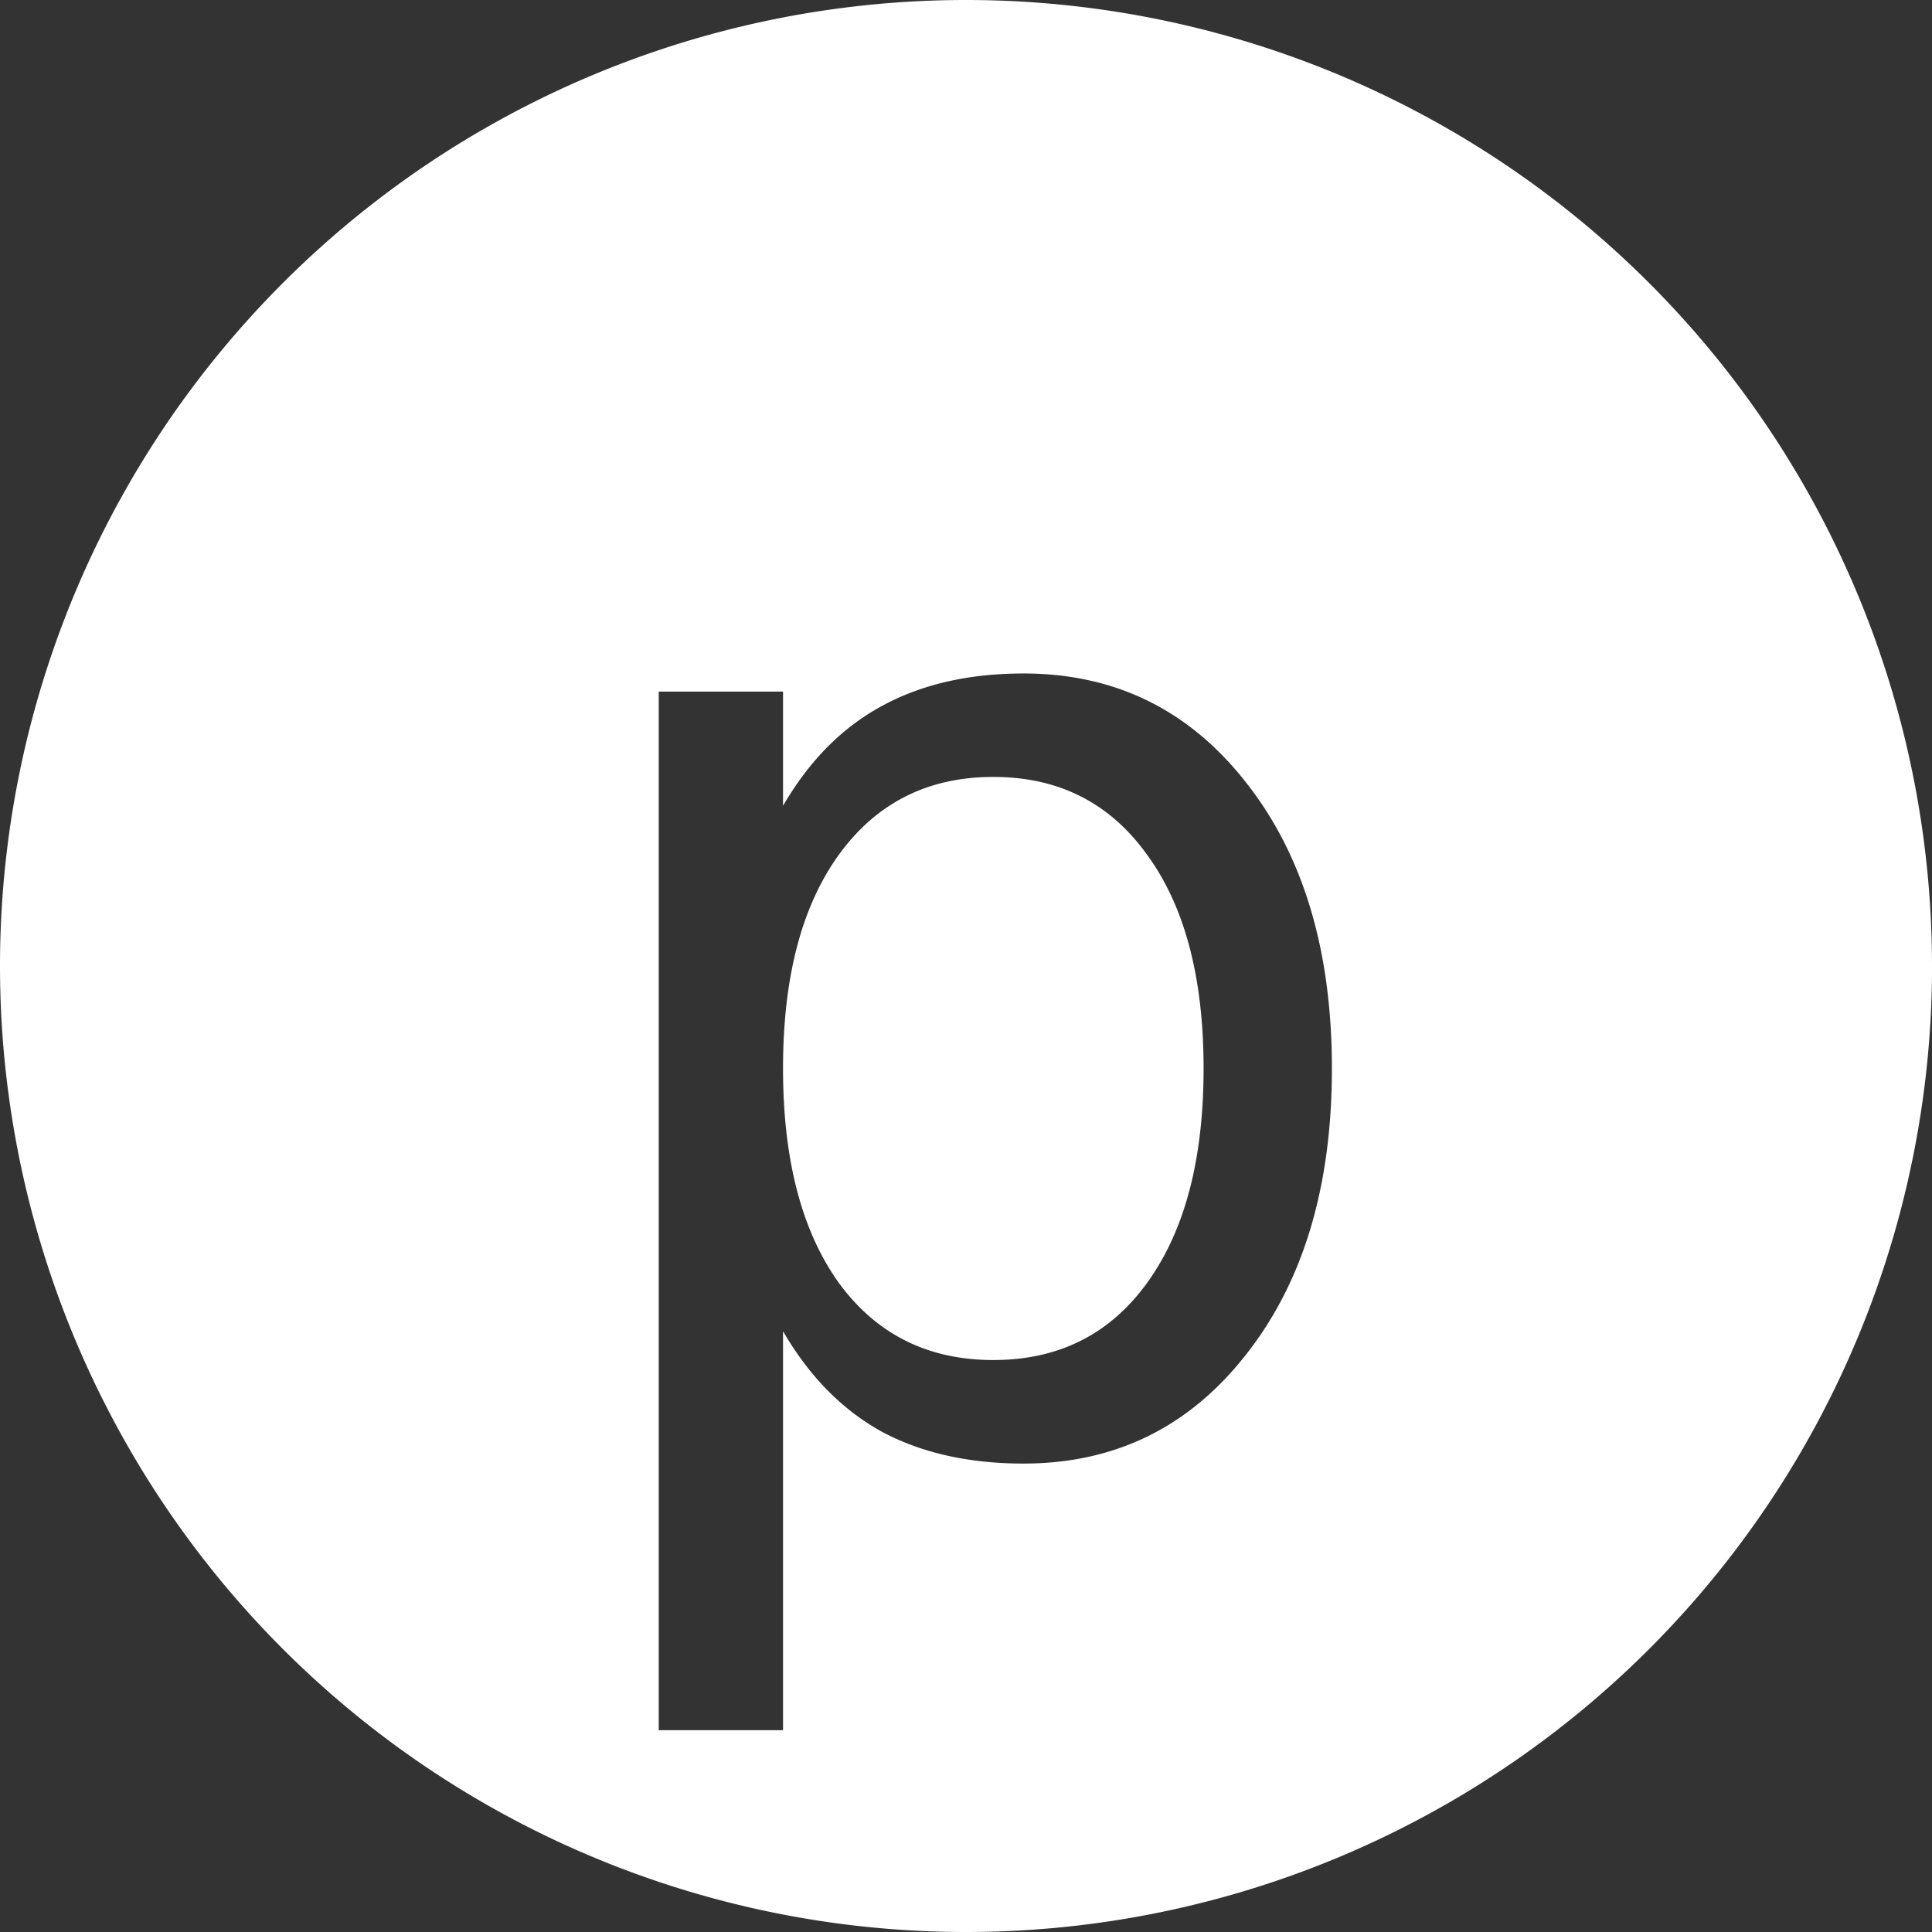 <?xml version="1.0" encoding="UTF-8" standalone="no"?>
<!-- Created with Inkscape (http://www.inkscape.org/) -->

<svg
   width="11.902mm"
   height="11.902mm"
   viewBox="0 0 42.172 42.172"
   id="svg2"
   version="1.1"
   inkscape:version="1.1 (c4e8f9e, 2021-05-24)"
   sodipodi:docname="icon_paragraph.svg"
   xmlns:inkscape="http://www.inkscape.org/namespaces/inkscape"
   xmlns:sodipodi="http://sodipodi.sourceforge.net/DTD/sodipodi-0.dtd"
   xmlns="http://www.w3.org/2000/svg"
   xmlns:svg="http://www.w3.org/2000/svg"
   xmlns:rdf="http://www.w3.org/1999/02/22-rdf-syntax-ns#"
   xmlns:cc="http://creativecommons.org/ns#"
   xmlns:dc="http://purl.org/dc/elements/1.1/">
  <rect x="0" y="0" width="42.172" height="42.172" fill="#333333" stroke="none"/>
  <defs
     id="defs4" />
  <sodipodi:namedview
     id="base"
     pagecolor="#ffffff"
     bordercolor="#666666"
     borderopacity="1.0"
     inkscape:pageopacity="0.0"
     inkscape:pageshadow="2"
     inkscape:zoom="11.006533"
     inkscape:cx="-4.7698944"
     inkscape:cy="27.211112"
     inkscape:document-units="px"
     inkscape:current-layer="layer1"
     showgrid="false"
     fit-margin-top="0"
     fit-margin-left="0"
     fit-margin-right="0"
     fit-margin-bottom="0"
     inkscape:window-width="1366"
     inkscape:window-height="744"
     inkscape:window-x="0"
     inkscape:window-y="24"
     inkscape:window-maximized="1"
     inkscape:pagecheckerboard="0"
     inkscape:snap-global="false" />
  <g
     inkscape:label="Layer 1"
     inkscape:groupmode="layer"
     id="layer1"
     transform="translate(-1.057,-511.276)">
    <path
       id="path1471"
       style="font-size:15px;line-height:125%;-inkscape-font-specification:'sans-serif, Normal';text-align:center;letter-spacing:0px;word-spacing:0px;baseline-shift:baseline;text-anchor:middle;fill:#ffffff;fill-opacity:1;fill-rule:evenodd;stroke-width:2.002px"
       d="m 18.149,540.333 v 8.71 h -2.713 v -22.67 h 2.713 v 2.493 q 0.851,-1.466 2.141,-2.17 1.305,-0.719 3.109,-0.719 2.991,0 4.854,2.376 1.877,2.376 1.877,6.247 0,3.871 -1.877,6.247 -1.862,2.376 -4.854,2.376 -1.804,0 -3.109,-0.704 -1.29,-0.719 -2.141,-2.185 z m 9.18,-5.734 q 0,-2.977 -1.232,-4.663 -1.217,-1.701 -3.358,-1.701 -2.141,0 -3.373,1.701 -1.217,1.686 -1.217,4.663 0,2.977 1.217,4.678 1.232,1.686 3.373,1.686 2.141,0 3.358,-1.686 1.232,-1.701 1.232,-4.678 z m 15.901,-2.237 A 21.086,21.086 0 0 1 22.143,553.448 21.086,21.086 0 0 1 1.057,532.362 21.086,21.086 0 0 1 22.143,511.276 21.086,21.086 0 0 1 43.229,532.362 Z" />
  </g>
</svg>
